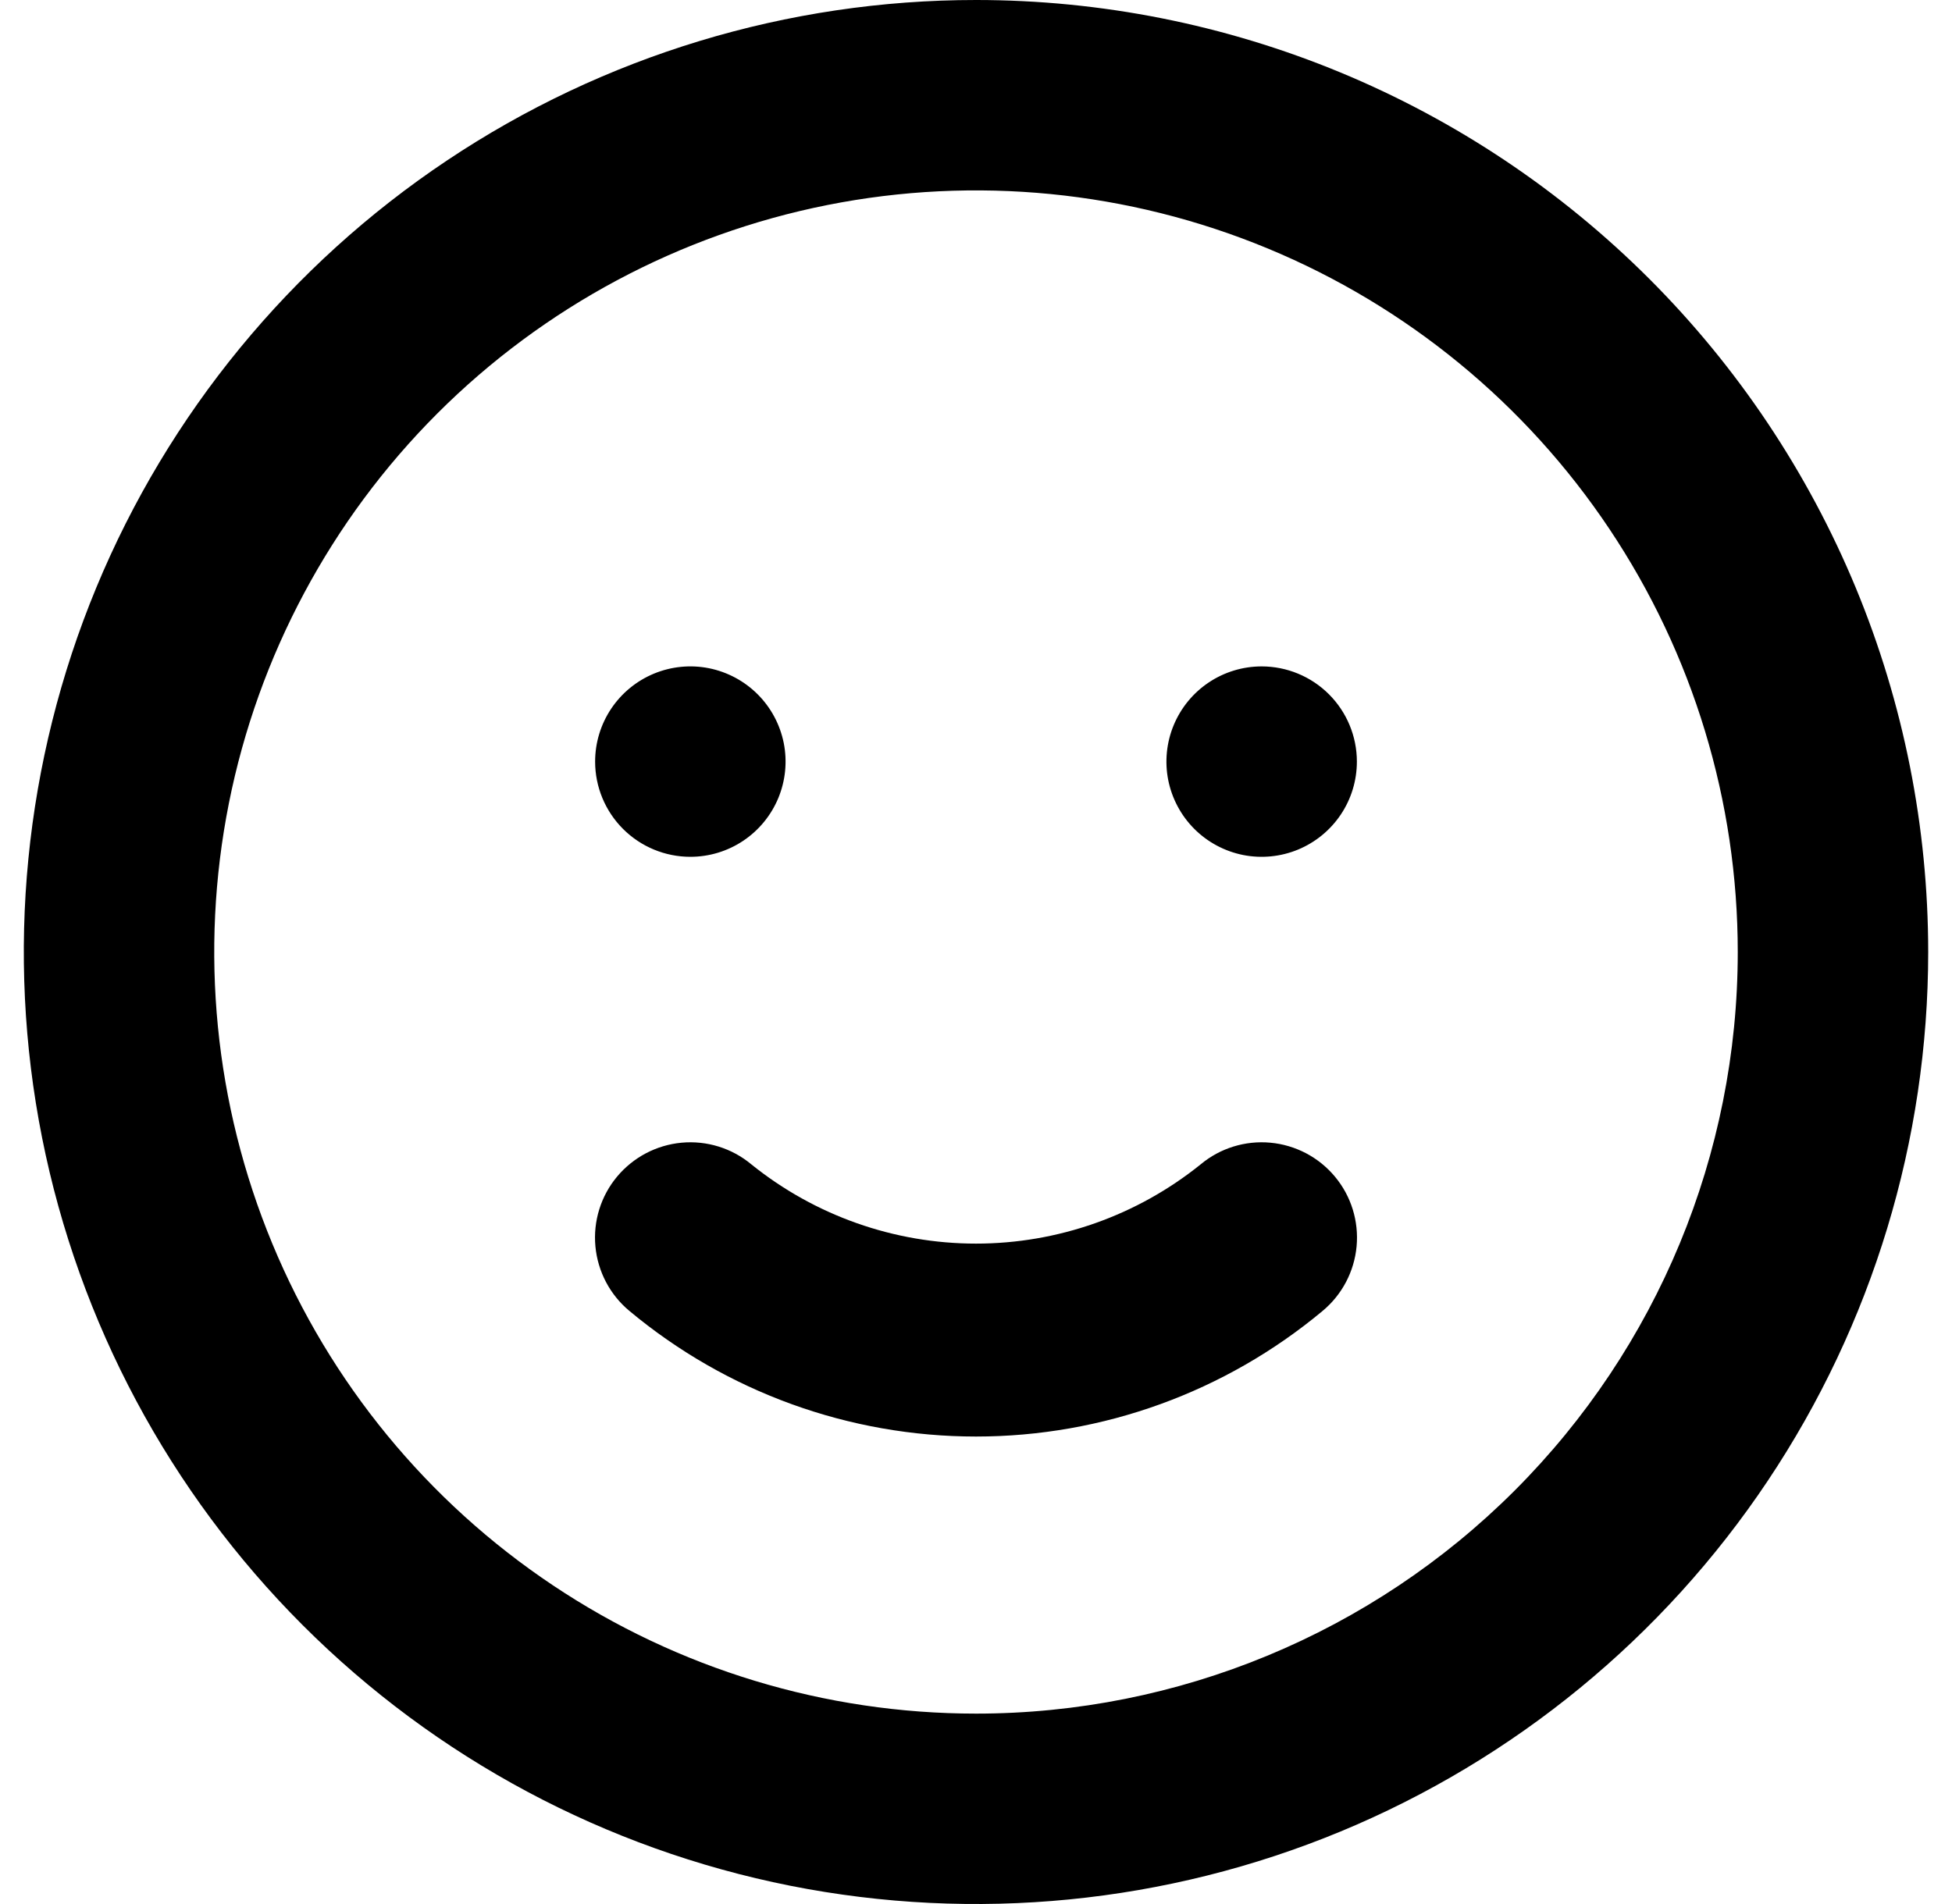 <svg width="41" height="40" viewBox="0 0 41 40" fill="none" xmlns="http://www.w3.org/2000/svg">
<path id="Vector" d="M25.22 24.46C23.883 25.538 22.217 26.126 20.5 26.126C18.783 26.126 17.117 25.538 15.78 24.46C15.372 24.12 14.845 23.957 14.316 24.006C13.787 24.055 13.3 24.312 12.96 24.72C12.62 25.128 12.457 25.655 12.506 26.184C12.555 26.713 12.812 27.201 13.22 27.54C15.263 29.245 17.839 30.179 20.5 30.179C23.161 30.179 25.737 29.245 27.78 27.54C28.188 27.201 28.445 26.713 28.494 26.184C28.543 25.655 28.38 25.128 28.04 24.72C27.872 24.518 27.666 24.351 27.433 24.228C27.2 24.106 26.946 24.03 26.684 24.006C26.155 23.957 25.628 24.12 25.22 24.46ZM14.5 18C14.896 18 15.282 17.883 15.611 17.663C15.94 17.443 16.196 17.131 16.348 16.765C16.499 16.4 16.539 15.998 16.462 15.61C16.384 15.222 16.194 14.866 15.914 14.586C15.634 14.306 15.278 14.116 14.89 14.038C14.502 13.961 14.1 14.001 13.735 14.152C13.369 14.304 13.057 14.56 12.837 14.889C12.617 15.218 12.5 15.604 12.5 16C12.5 16.53 12.711 17.039 13.086 17.414C13.461 17.789 13.97 18 14.5 18ZM26.5 14C26.104 14 25.718 14.117 25.389 14.337C25.06 14.557 24.804 14.869 24.652 15.235C24.501 15.6 24.461 16.002 24.538 16.39C24.616 16.778 24.806 17.134 25.086 17.414C25.366 17.694 25.722 17.884 26.11 17.962C26.498 18.039 26.9 17.999 27.265 17.848C27.631 17.696 27.943 17.44 28.163 17.111C28.383 16.782 28.5 16.396 28.5 16C28.5 15.47 28.289 14.961 27.914 14.586C27.539 14.211 27.03 14 26.5 14ZM20.5 0C16.544 0 12.678 1.173 9.389 3.371C6.1 5.568 3.536 8.692 2.022 12.346C0.509 16.001 0.113 20.022 0.884 23.902C1.656 27.781 3.561 31.345 6.358 34.142C9.155 36.939 12.719 38.844 16.598 39.616C20.478 40.387 24.499 39.991 28.154 38.478C31.808 36.964 34.932 34.4 37.129 31.111C39.327 27.822 40.5 23.956 40.5 20C40.5 17.374 39.983 14.773 38.978 12.346C37.972 9.92 36.499 7.715 34.642 5.858C32.785 4.001 30.58 2.527 28.154 1.522C25.727 0.517 23.126 0 20.5 0ZM20.5 36C17.335 36 14.242 35.062 11.611 33.303C8.98 31.545 6.929 29.047 5.718 26.123C4.507 23.199 4.19 19.982 4.807 16.878C5.425 13.775 6.949 10.924 9.186 8.686C11.424 6.449 14.275 4.925 17.379 4.307C20.482 3.69 23.699 4.007 26.623 5.218C29.547 6.429 32.045 8.48 33.803 11.111C35.562 13.742 36.5 16.835 36.5 20C36.5 24.244 34.814 28.313 31.814 31.314C28.813 34.314 24.744 36 20.5 36Z" fill="black"/>
</svg>
